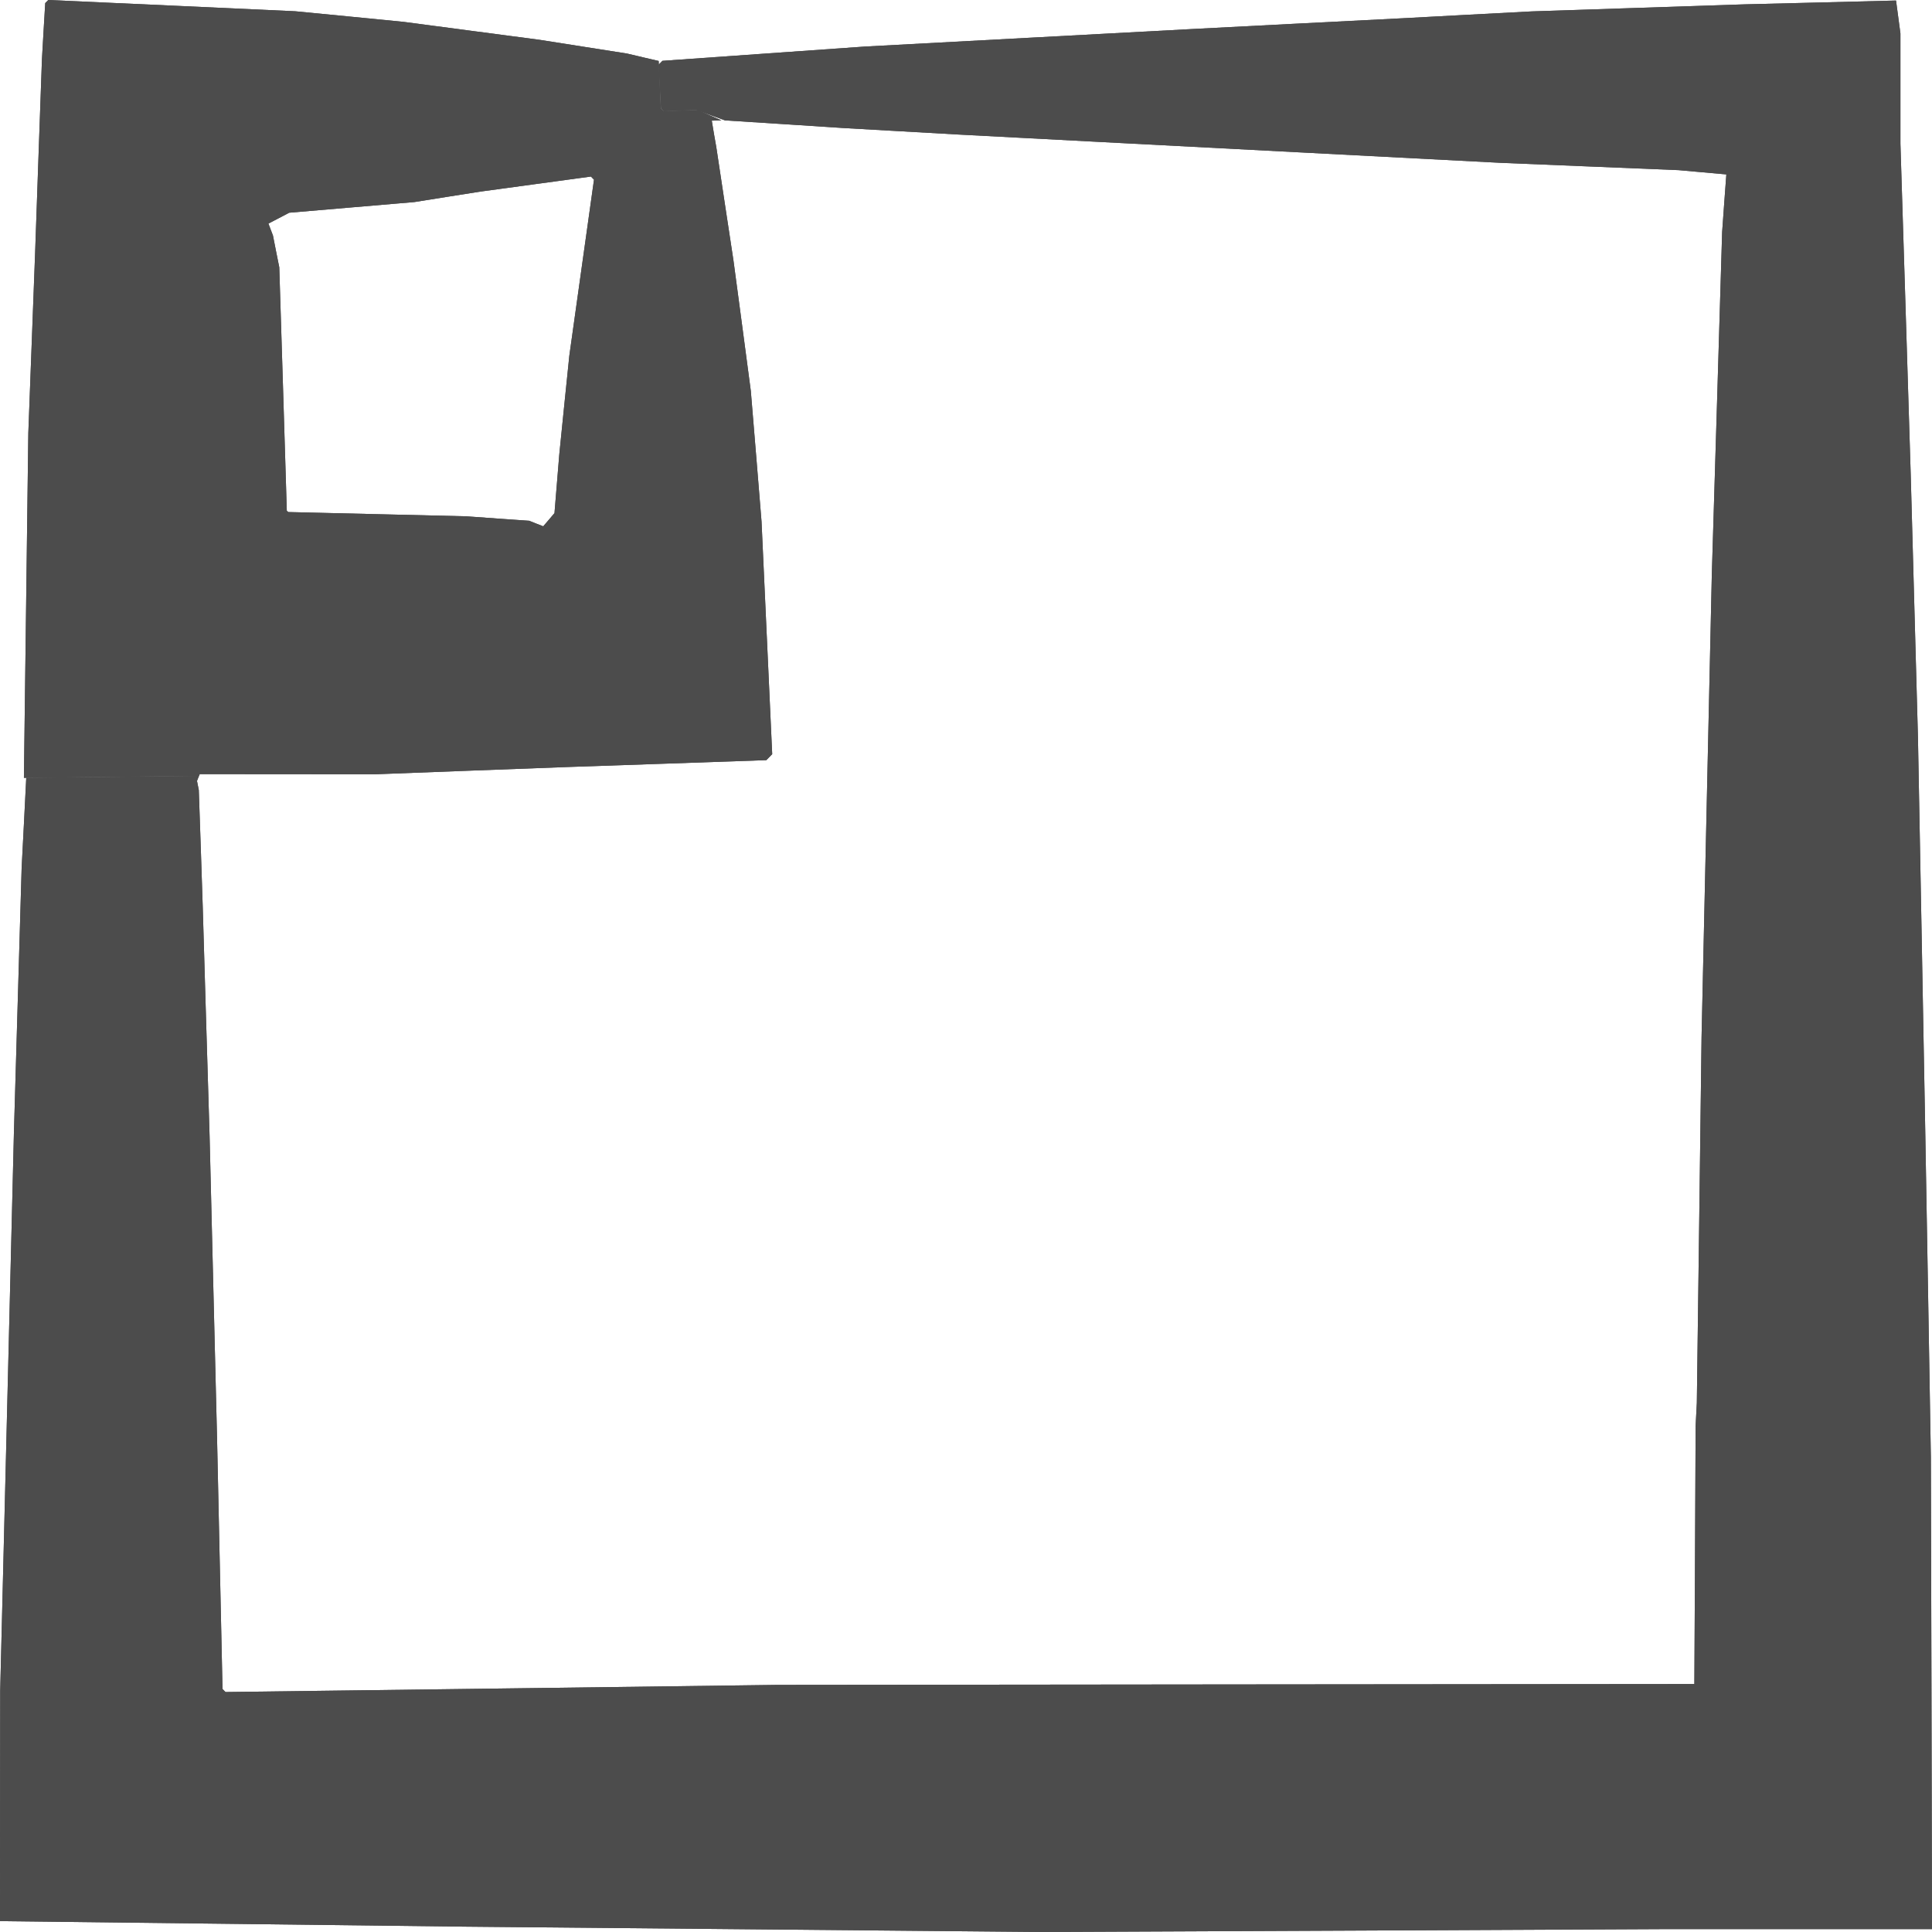<svg width="29" height="29" viewBox="0 0 29 29" fill="none" xmlns="http://www.w3.org/2000/svg">
<path d="M2.971 11.686L2.945 11.753L2.941 11.7L2.937 11.647L1.648 11.661L0.359 11.676L0.392 9.09L0.425 6.504L0.476 5.152L0.527 3.8L0.578 2.342L0.63 0.884L0.654 0.465L0.679 0.046L0.702 0.023L0.725 0L2.578 0.084L4.431 0.169L5.244 0.248L6.057 0.328L7.079 0.463L8.102 0.598L8.757 0.701L9.413 0.804L9.65 0.86L9.887 0.915L9.903 1.27L9.919 1.625L9.94 1.647L9.962 1.669L10.217 1.66L10.472 1.651L10.65 1.729L10.828 1.807L10.756 1.809L10.684 1.811L10.717 2.01L10.752 2.209L10.88 3.057L11.009 3.906L11.14 4.886L11.27 5.867L11.351 6.848L11.431 7.829L11.511 9.575L11.591 11.32L11.547 11.365L11.503 11.41L10.012 11.462L8.521 11.513L7.079 11.567L5.637 11.622L4.317 11.621L2.998 11.62L2.971 11.686ZM8.239 7.801L8.323 7.702L8.359 7.262L8.395 6.822L8.47 6.079L8.546 5.337L8.731 4.017L8.916 2.697L8.893 2.674L8.87 2.65L8.04 2.763L7.21 2.876L6.715 2.954L6.22 3.033L5.28 3.113L4.341 3.193L4.185 3.275L4.029 3.356L4.063 3.445L4.097 3.534L4.144 3.773L4.192 4.012L4.249 5.839L4.305 7.667L4.316 7.676L4.326 7.686L5.663 7.718L7 7.75L7.472 7.784L7.944 7.817L8.049 7.859L8.154 7.9L8.239 7.801Z" fill="#4C4C4C"/>
<path d="M20.289 28.979L15.652 29L11.326 28.96L7 28.92L3.5 28.878L0 28.837L0.001 27.108L0.003 25.379L0.054 23.311L0.105 21.243L0.157 19.122L0.209 17.002L0.267 15.013L0.325 13.025L0.36 12.35L0.394 11.675L1.668 11.661L2.942 11.647L2.963 11.753L2.984 11.859L3.014 12.733L3.043 13.608L3.094 15.331L3.146 17.055L3.202 19.322L3.258 21.589L3.299 23.47L3.34 25.352L3.362 25.375L3.385 25.398L7.527 25.345L11.668 25.291L18.551 25.284L25.433 25.278L25.443 23.34L25.452 21.402L25.461 21.229L25.47 21.056L25.506 18.313L25.541 15.57L25.618 12.097L25.695 8.625L25.773 6.053L25.85 3.482L25.881 3.05L25.913 2.618L25.555 2.586L25.197 2.554L23.86 2.499L22.523 2.444L19.507 2.287L16.492 2.13L15.444 2.075L14.395 2.02L13.53 1.971L12.664 1.922L11.773 1.864L10.882 1.807L10.668 1.729L10.454 1.651L10.209 1.66L9.963 1.67L9.943 1.648L9.922 1.626L9.904 1.299L9.885 0.972L9.914 0.943L9.943 0.913L11.461 0.806L12.979 0.699L15.444 0.567L17.908 0.435L19.481 0.354L21.054 0.274L22.024 0.222L22.994 0.171L24.594 0.118L26.193 0.065L27.326 0.037L28.46 0.008L28.493 0.254L28.526 0.501L28.526 1.328L28.526 2.156L28.604 4.648L28.681 7.14L28.735 9.102L28.789 11.063L28.845 14.059L28.9 17.055L28.942 19.467L28.983 21.879L28.992 25.419L29 28.957H26.963H24.926L20.29 28.979L20.289 28.979Z" fill="#4C4C4C"/>
<path d="M2.971 11.686L2.945 11.753L2.941 11.7L2.937 11.647L1.648 11.661L0.359 11.676L0.392 9.09L0.425 6.504L0.476 5.152L0.527 3.8L0.578 2.342L0.63 0.884L0.654 0.465L0.679 0.046L0.702 0.023L0.725 0L2.578 0.084L4.431 0.169L5.244 0.248L6.057 0.328L7.079 0.463L8.102 0.598L8.757 0.701L9.413 0.804L9.65 0.86L9.887 0.915L9.903 1.27L9.919 1.625L9.94 1.647L9.962 1.669L10.217 1.66L10.472 1.651L10.65 1.729L10.828 1.807L10.756 1.809L10.684 1.811L10.717 2.01L10.752 2.209L10.88 3.057L11.009 3.906L11.14 4.886L11.27 5.867L11.351 6.848L11.431 7.829L11.511 9.575L11.591 11.32L11.547 11.365L11.503 11.41L10.012 11.462L8.521 11.513L7.079 11.567L5.637 11.622L4.317 11.621L2.998 11.62L2.971 11.686ZM8.239 7.801L8.323 7.702L8.359 7.262L8.395 6.822L8.47 6.079L8.546 5.337L8.731 4.017L8.916 2.697L8.893 2.674L8.87 2.65L8.04 2.763L7.21 2.876L6.715 2.954L6.22 3.033L5.28 3.113L4.341 3.193L4.185 3.275L4.029 3.356L4.063 3.445L4.097 3.534L4.144 3.773L4.192 4.012L4.249 5.839L4.305 7.667L4.316 7.676L4.326 7.686L5.663 7.718L7 7.75L7.472 7.784L7.944 7.817L8.049 7.859L8.154 7.9L8.239 7.801Z" fill="#4C4C4C"/>
<path d="M20.289 28.979L15.652 29L11.326 28.96L7 28.92L3.5 28.878L0 28.837L0.001 27.108L0.003 25.379L0.054 23.311L0.105 21.243L0.157 19.122L0.209 17.002L0.267 15.013L0.325 13.025L0.36 12.35L0.394 11.675L1.668 11.661L2.942 11.647L2.963 11.753L2.984 11.859L3.014 12.733L3.043 13.608L3.094 15.331L3.146 17.055L3.202 19.322L3.258 21.589L3.299 23.47L3.34 25.352L3.362 25.375L3.385 25.398L7.527 25.345L11.668 25.291L18.551 25.284L25.433 25.278L25.443 23.34L25.452 21.402L25.461 21.229L25.47 21.056L25.506 18.313L25.541 15.57L25.618 12.097L25.695 8.625L25.773 6.053L25.85 3.482L25.881 3.05L25.913 2.618L25.555 2.586L25.197 2.554L23.86 2.499L22.523 2.444L19.507 2.287L16.492 2.13L15.444 2.075L14.395 2.02L13.53 1.971L12.664 1.922L11.773 1.864L10.882 1.807L10.668 1.729L10.454 1.651L10.209 1.66L9.963 1.67L9.943 1.648L9.922 1.626L9.904 1.299L9.885 0.972L9.914 0.943L9.943 0.913L11.461 0.806L12.979 0.699L15.444 0.567L17.908 0.435L19.481 0.354L21.054 0.274L22.024 0.222L22.994 0.171L24.594 0.118L26.193 0.065L27.326 0.037L28.46 0.008L28.493 0.254L28.526 0.501L28.526 1.328L28.526 2.156L28.604 4.648L28.681 7.14L28.735 9.102L28.789 11.063L28.845 14.059L28.9 17.055L28.942 19.467L28.983 21.879L28.992 25.419L29 28.957H26.963H24.926L20.29 28.979L20.289 28.979Z" fill="#4C4C4C"/>
</svg>
